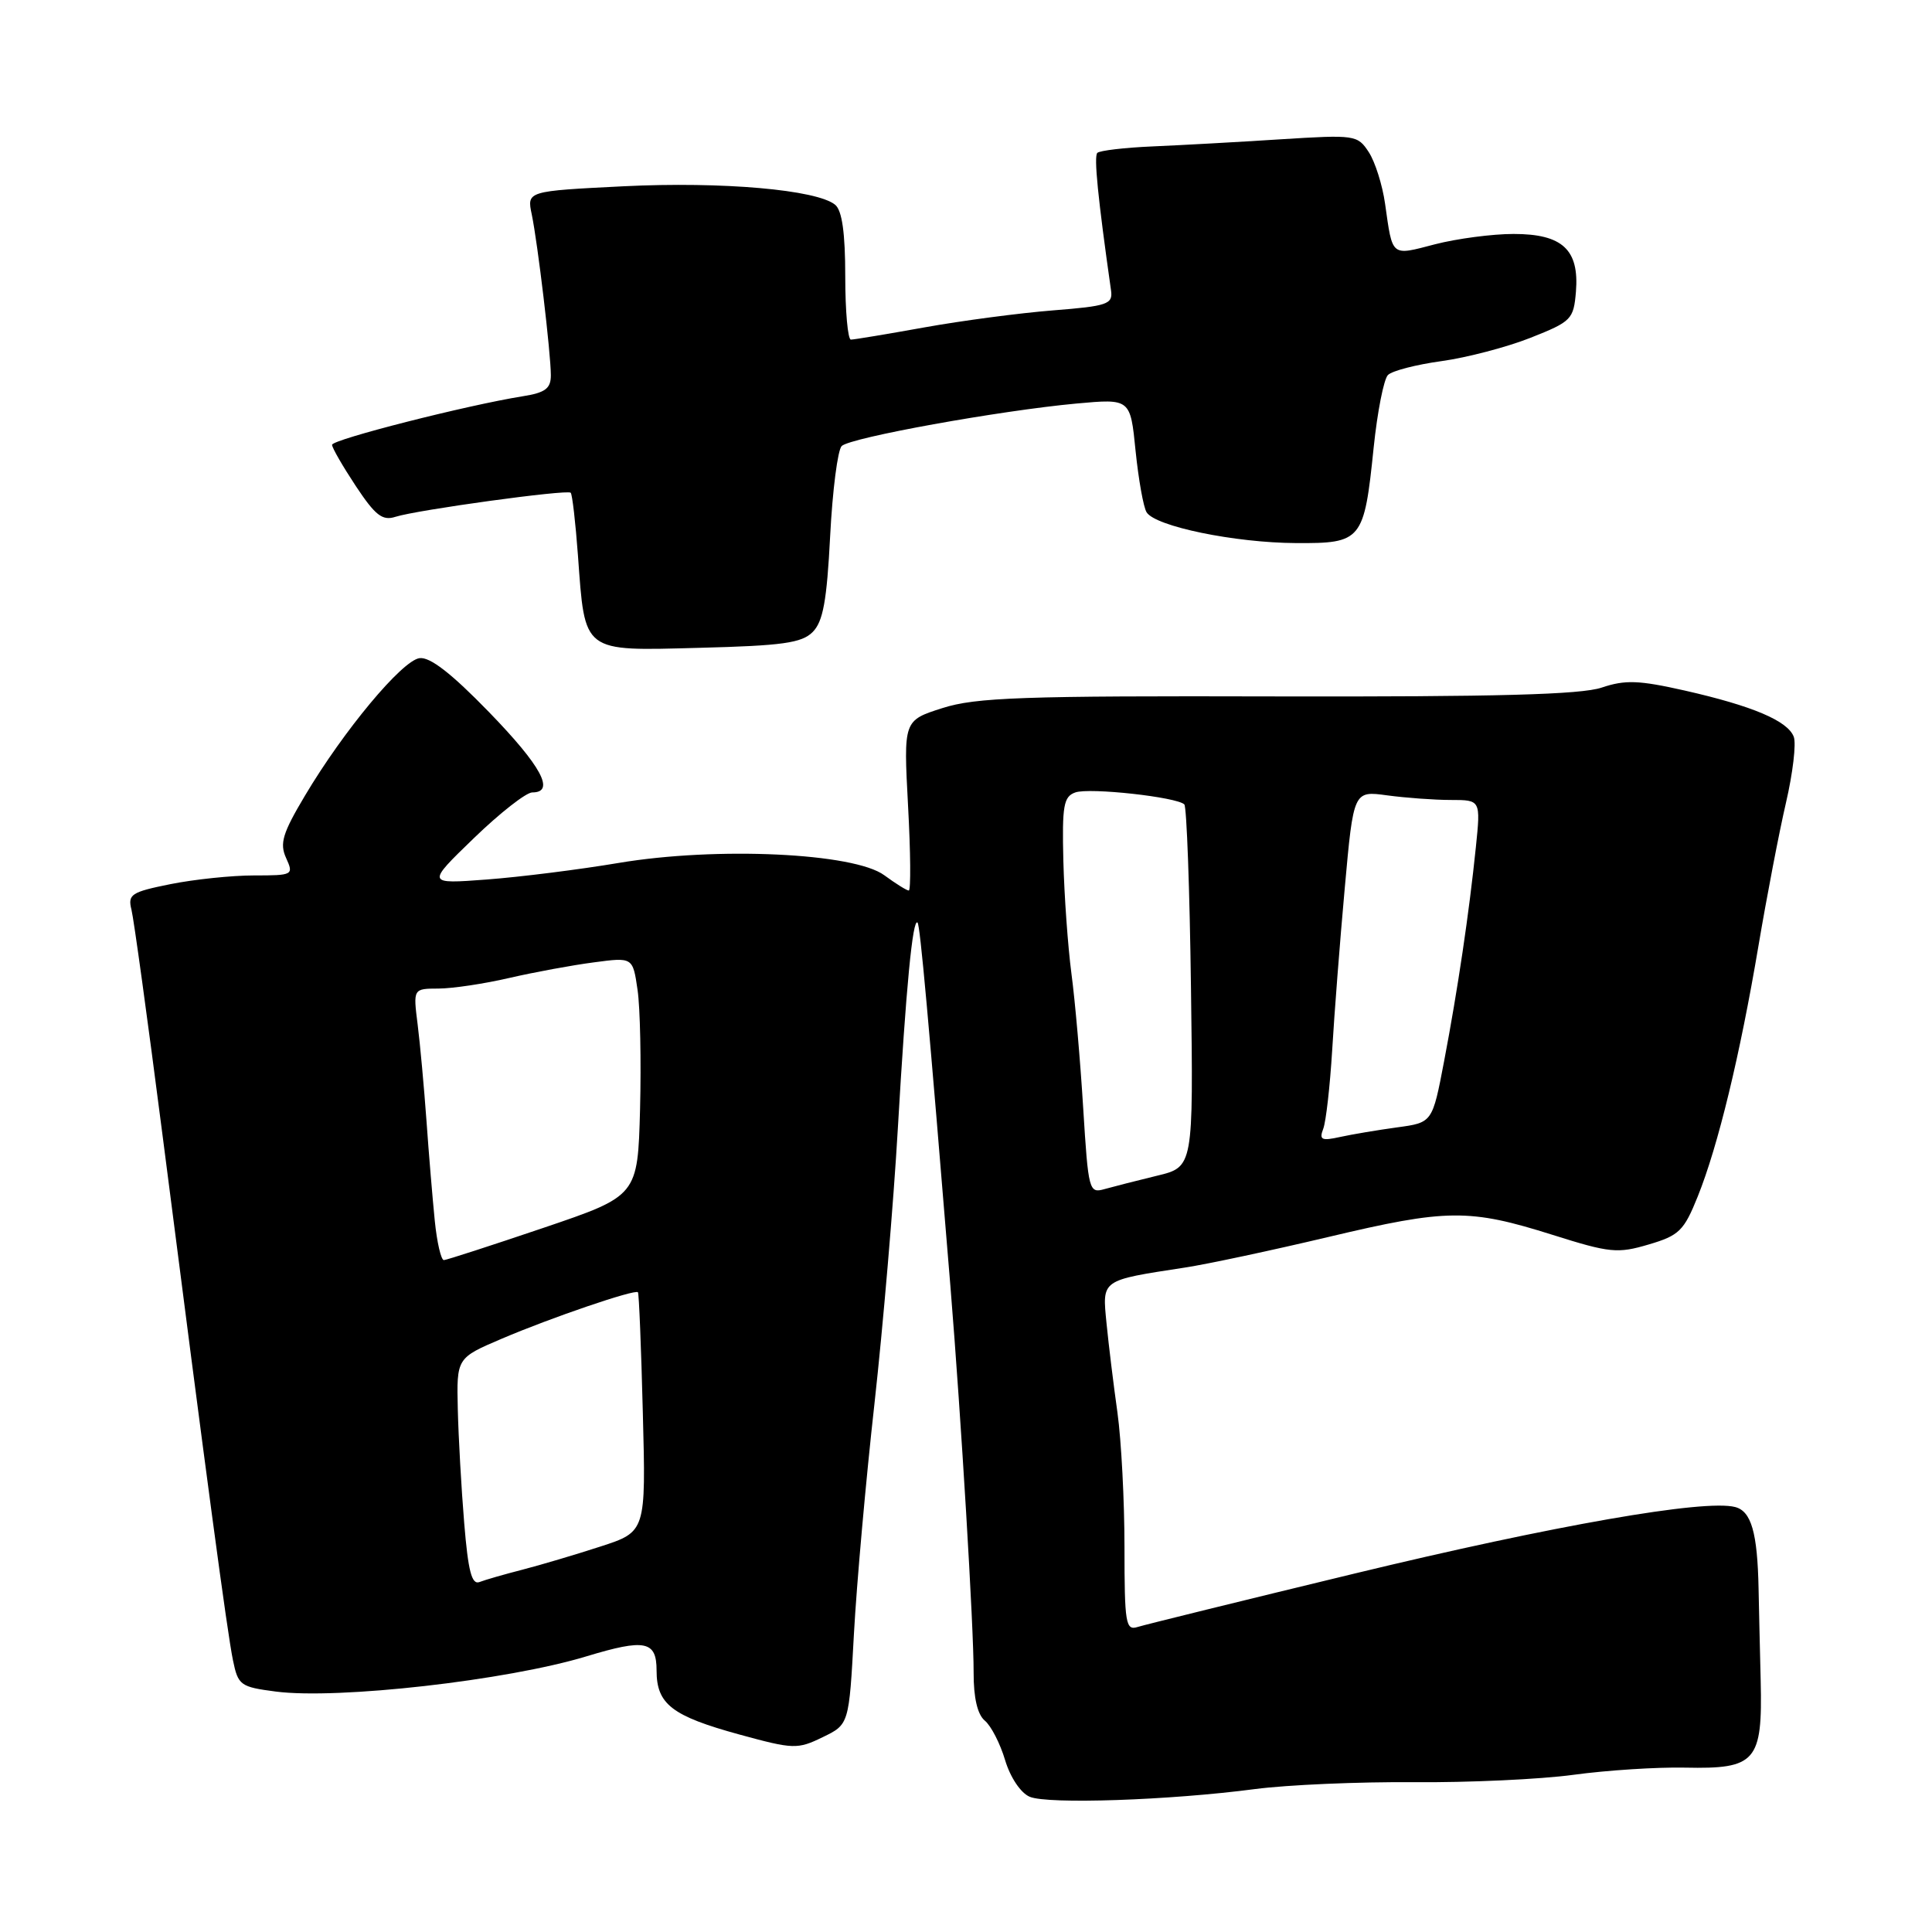 <?xml version="1.0" encoding="UTF-8" standalone="no"?>
<!DOCTYPE svg PUBLIC "-//W3C//DTD SVG 1.1//EN" "http://www.w3.org/Graphics/SVG/1.1/DTD/svg11.dtd" >
<svg xmlns="http://www.w3.org/2000/svg" xmlns:xlink="http://www.w3.org/1999/xlink" version="1.1" viewBox="0 0 256 256">
 <g >
 <path fill="currentColor"
d=" M 166.30 237.06 C 170.59 236.50 180.04 236.09 187.30 236.15 C 194.56 236.21 204.10 235.77 208.50 235.17 C 212.90 234.57 219.55 234.14 223.28 234.22 C 232.68 234.42 233.55 233.42 233.30 222.72 C 233.19 218.20 233.06 212.70 233.02 210.50 C 232.87 203.08 232.06 200.25 229.92 199.69 C 225.87 198.63 205.90 202.12 179.50 208.50 C 164.65 212.09 151.71 215.28 150.75 215.58 C 149.16 216.09 149.00 215.15 149.00 205.01 C 149.00 198.89 148.58 190.87 148.07 187.19 C 147.55 183.51 146.90 178.18 146.62 175.34 C 146.05 169.51 145.81 169.68 157.00 167.96 C 160.03 167.50 168.57 165.67 176.00 163.91 C 191.74 160.17 194.67 160.14 205.74 163.63 C 213.31 166.02 214.34 166.12 218.46 164.90 C 222.50 163.71 223.13 163.09 224.96 158.54 C 227.65 151.85 230.55 139.87 233.00 125.36 C 234.10 118.84 235.74 110.29 236.65 106.37 C 237.56 102.45 238.03 98.51 237.68 97.62 C 236.87 95.51 232.23 93.54 223.23 91.50 C 217.15 90.13 215.35 90.06 212.23 91.11 C 209.47 92.04 198.31 92.34 169.25 92.28 C 135.41 92.19 129.30 92.41 124.86 93.83 C 119.72 95.47 119.72 95.47 120.32 106.74 C 120.66 112.93 120.70 118.00 120.42 118.00 C 120.15 118.00 118.69 117.09 117.18 115.98 C 113.17 113.01 94.95 112.17 82.00 114.34 C 76.78 115.22 68.90 116.21 64.50 116.54 C 56.50 117.14 56.50 117.14 62.78 111.07 C 66.23 107.73 69.72 105.00 70.53 105.00 C 73.62 105.00 71.75 101.52 64.79 94.35 C 59.80 89.21 56.96 87.01 55.58 87.21 C 53.25 87.55 45.55 96.79 40.42 105.41 C 37.44 110.41 37.03 111.76 37.91 113.69 C 38.93 115.94 38.83 116.00 33.65 116.00 C 30.72 116.00 25.75 116.52 22.60 117.15 C 17.38 118.20 16.91 118.51 17.42 120.54 C 17.73 121.77 19.56 135.09 21.50 150.14 C 27.36 195.82 30.11 216.33 30.87 220.00 C 31.55 223.31 31.85 223.53 36.54 224.14 C 44.76 225.21 67.19 222.67 77.72 219.47 C 85.48 217.12 87.00 217.42 87.00 221.35 C 87.00 225.82 89.03 227.38 98.00 229.84 C 105.14 231.79 105.67 231.81 109.00 230.19 C 112.50 228.50 112.50 228.50 113.15 216.50 C 113.51 209.90 114.73 196.18 115.87 186.00 C 117.00 175.82 118.40 159.40 118.97 149.50 C 120.05 130.82 120.94 121.60 121.58 122.25 C 121.92 122.59 123.04 134.99 125.94 170.50 C 127.36 187.96 129.03 215.70 129.01 221.63 C 129.00 224.97 129.52 227.19 130.50 228.00 C 131.32 228.68 132.53 231.03 133.18 233.22 C 133.87 235.52 135.25 237.58 136.44 238.08 C 138.83 239.10 155.00 238.55 166.30 237.06 Z  M 107.68 83.75 C 109.06 82.37 109.56 79.62 110.00 71.02 C 110.31 64.98 111.00 59.61 111.53 59.10 C 112.68 57.98 132.45 54.41 142.64 53.47 C 149.78 52.82 149.78 52.82 150.47 59.74 C 150.86 63.54 151.51 67.21 151.93 67.88 C 153.08 69.75 163.63 71.92 171.71 71.96 C 180.46 72.01 180.75 71.66 182.02 59.28 C 182.51 54.56 183.36 50.24 183.91 49.69 C 184.47 49.13 187.66 48.31 191.01 47.85 C 194.35 47.39 199.66 46.00 202.80 44.76 C 208.23 42.61 208.51 42.32 208.82 38.65 C 209.27 33.08 207.03 31.00 200.56 31.00 C 197.74 31.00 193.05 31.62 190.14 32.37 C 184.27 33.90 184.54 34.12 183.53 27.00 C 183.18 24.52 182.21 21.45 181.37 20.16 C 179.88 17.88 179.56 17.84 169.67 18.46 C 164.08 18.82 156.46 19.24 152.73 19.40 C 149.01 19.56 145.71 19.95 145.40 20.26 C 144.93 20.74 145.47 26.19 147.22 38.50 C 147.47 40.31 146.75 40.56 139.50 41.13 C 135.10 41.48 127.45 42.49 122.50 43.38 C 117.55 44.27 113.16 45.00 112.75 45.00 C 112.34 45.00 112.00 41.23 112.00 36.62 C 112.00 30.88 111.58 27.90 110.67 27.14 C 108.26 25.14 95.71 24.04 82.66 24.68 C 69.81 25.32 69.81 25.32 70.46 28.41 C 71.26 32.27 72.98 46.75 72.99 49.70 C 73.00 51.48 72.27 52.03 69.25 52.51 C 61.87 53.69 44.00 58.24 44.00 58.94 C 44.00 59.34 45.42 61.79 47.15 64.41 C 49.73 68.30 50.67 69.04 52.40 68.48 C 55.29 67.56 75.16 64.83 75.62 65.29 C 75.83 65.50 76.26 69.23 76.58 73.58 C 77.53 86.61 77.06 86.25 92.68 85.84 C 103.68 85.56 106.23 85.20 107.68 83.75 Z  M 61.51 201.82 C 61.13 197.24 60.75 190.45 60.66 186.72 C 60.50 179.94 60.50 179.94 66.50 177.38 C 73.04 174.59 84.15 170.80 84.53 171.23 C 84.67 171.38 84.96 178.58 85.18 187.24 C 85.59 202.97 85.59 202.97 79.54 204.93 C 76.22 206.01 71.56 207.39 69.19 208.00 C 66.82 208.61 64.27 209.34 63.53 209.63 C 62.51 210.02 62.03 208.18 61.51 201.82 Z  M 57.61 161.75 C 57.32 158.86 56.82 152.90 56.51 148.50 C 56.19 144.10 55.67 138.36 55.34 135.75 C 54.74 131.00 54.74 131.00 58.12 130.99 C 59.98 130.98 64.20 130.35 67.50 129.58 C 70.80 128.82 75.83 127.89 78.68 127.52 C 83.85 126.83 83.85 126.83 84.48 131.17 C 84.83 133.55 84.97 140.66 84.81 146.98 C 84.50 158.46 84.50 158.46 72.00 162.70 C 65.12 165.03 59.19 166.95 58.82 166.97 C 58.45 166.99 57.90 164.64 57.61 161.75 Z  M 143.53 146.84 C 143.15 140.60 142.45 132.57 141.97 129.00 C 141.50 125.42 141.02 118.71 140.90 114.07 C 140.72 106.74 140.93 105.55 142.49 105.00 C 144.39 104.34 155.94 105.61 156.93 106.59 C 157.24 106.91 157.64 117.84 157.81 130.89 C 158.13 154.63 158.13 154.63 153.31 155.79 C 150.67 156.43 147.54 157.23 146.36 157.56 C 144.30 158.15 144.21 157.79 143.53 146.84 Z  M 175.34 149.56 C 175.70 148.61 176.23 143.93 176.52 139.17 C 176.80 134.40 177.55 124.71 178.19 117.64 C 179.35 104.78 179.35 104.78 183.81 105.39 C 186.27 105.72 190.06 106.00 192.24 106.00 C 196.20 106.00 196.20 106.00 195.56 112.25 C 194.66 121.01 193.16 131.12 191.35 140.62 C 189.80 148.75 189.80 148.75 185.15 149.38 C 182.59 149.73 179.19 150.30 177.59 150.65 C 175.11 151.20 174.77 151.04 175.34 149.56 Z "/>
</g>
</svg>